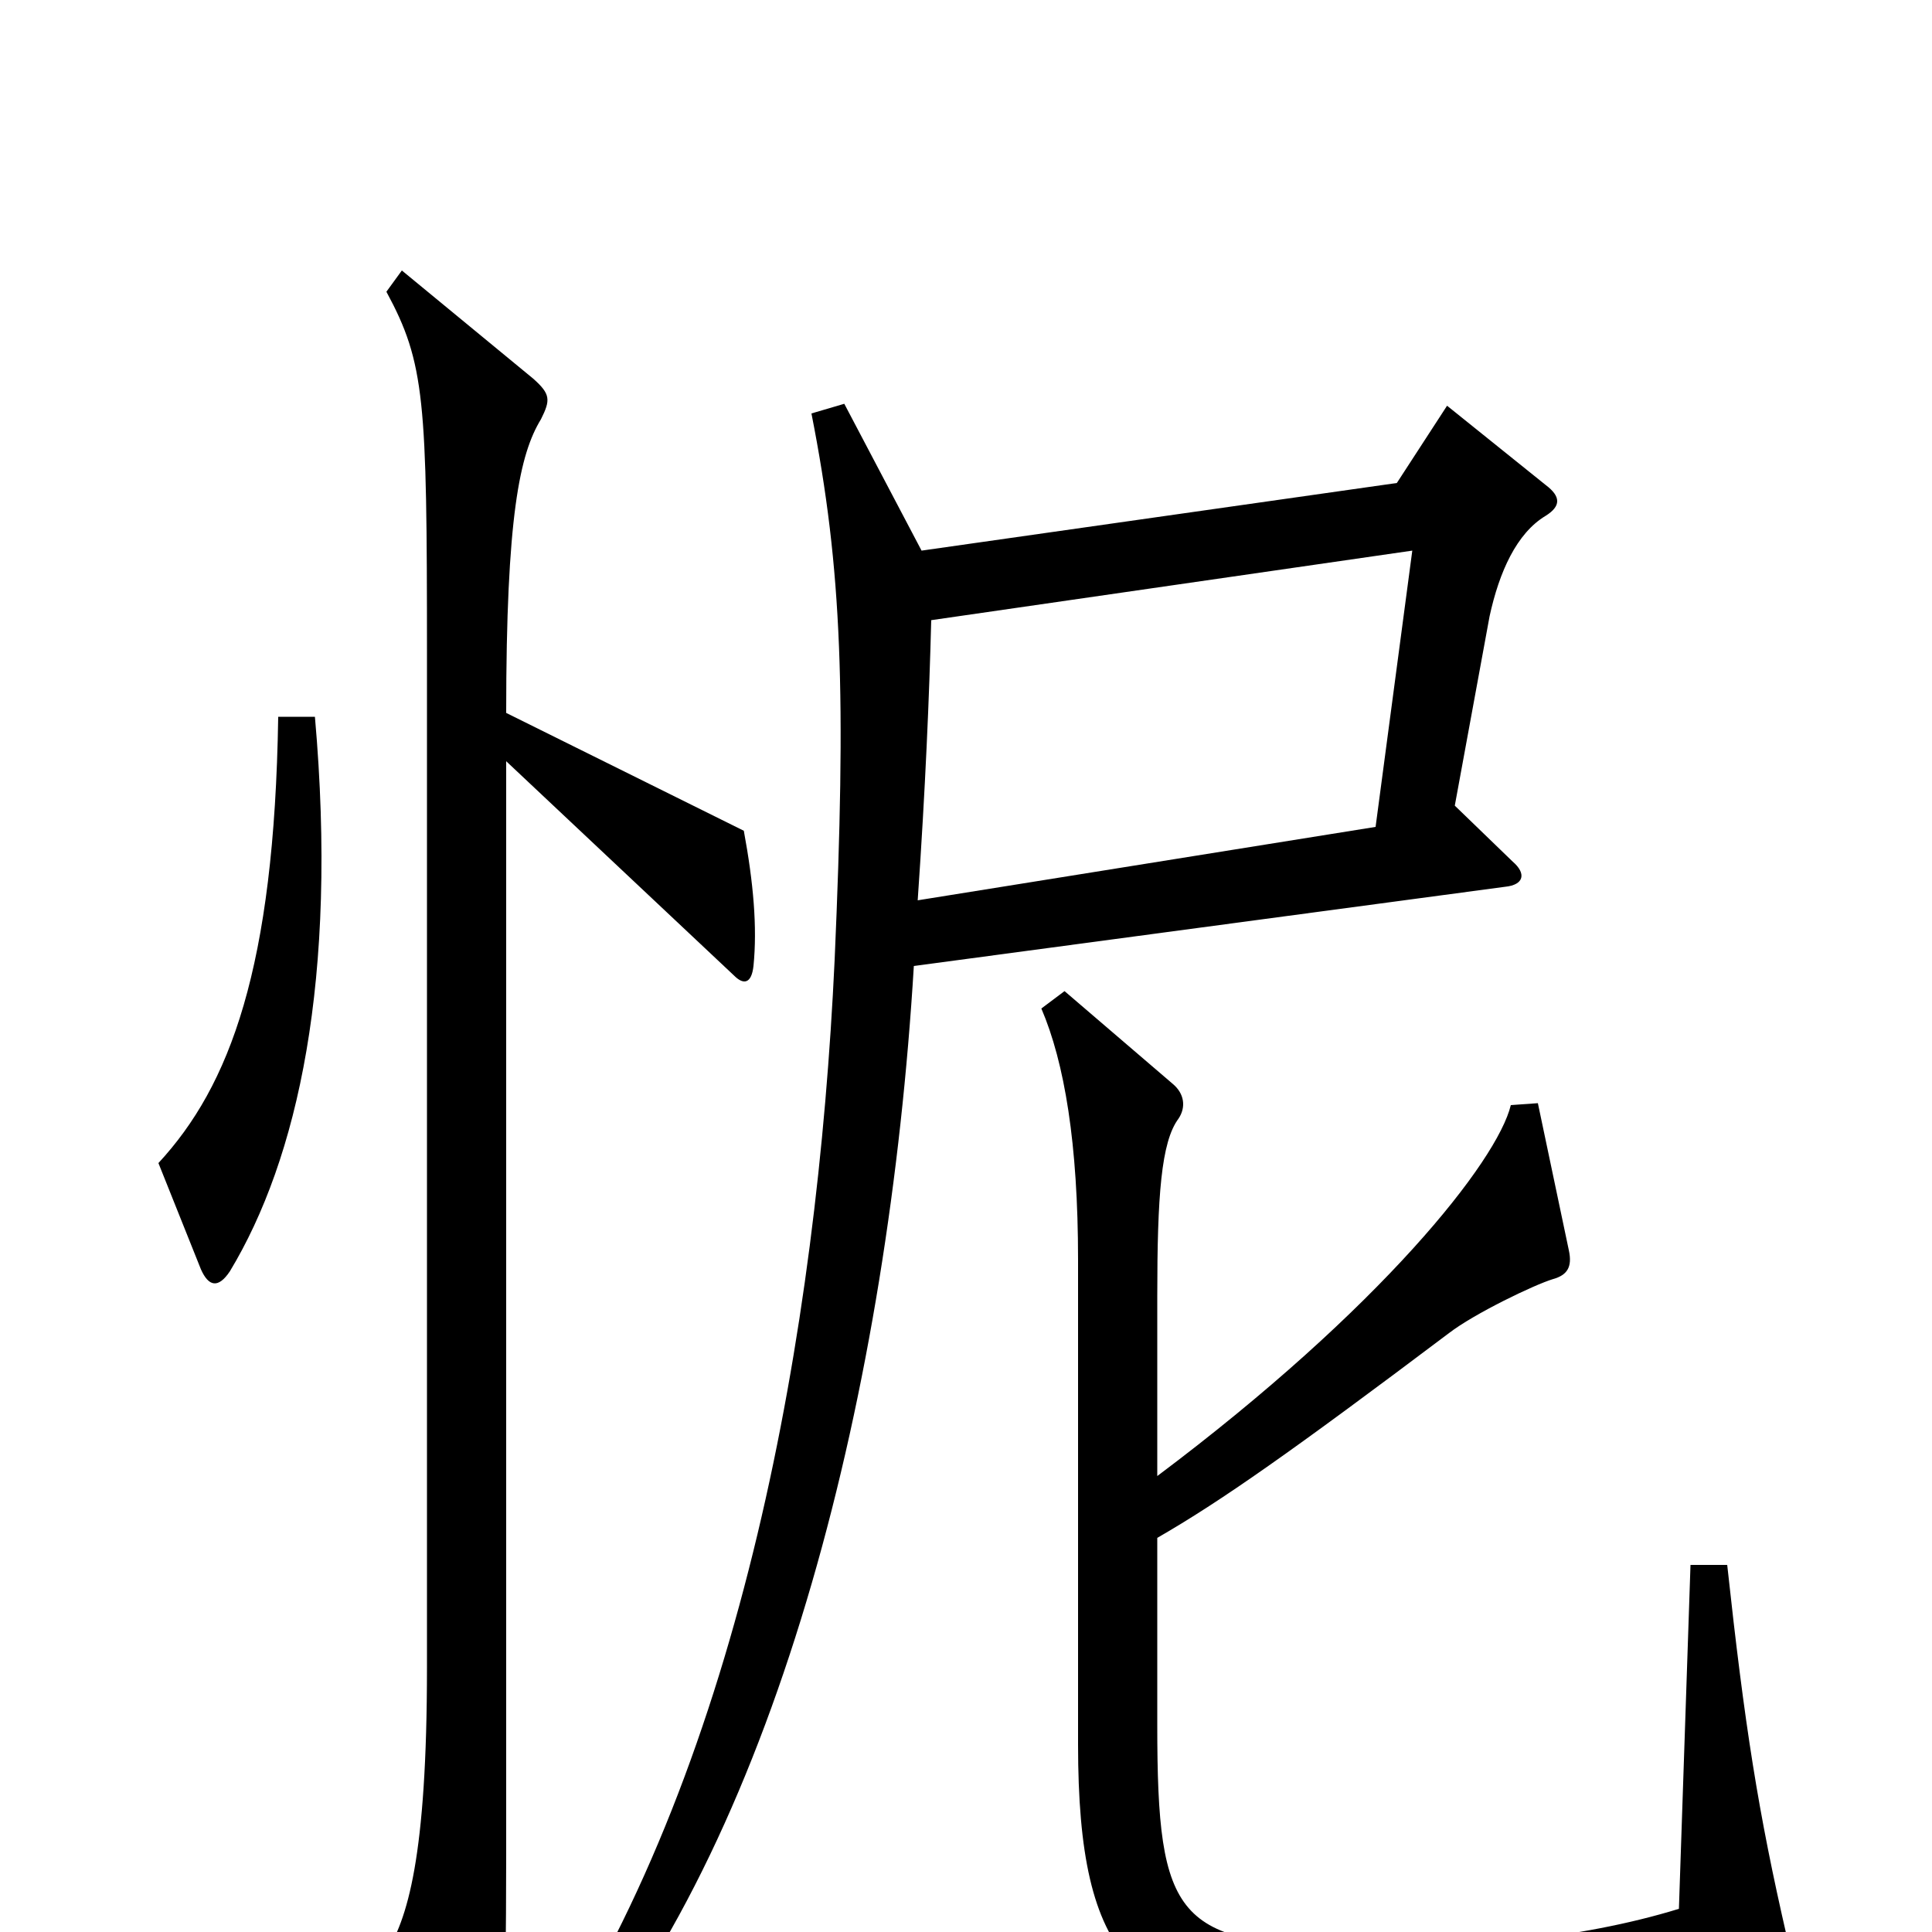 <svg xmlns="http://www.w3.org/2000/svg" viewBox="0 -1000 1000 1000">
	<path fill="#000000" d="M163 -629H144C142 -499 119 -438 82 -398L104 -343C108 -334 113 -333 119 -342C154 -400 175 -493 163 -629ZM390 -500C392 -520 390 -543 385 -570L262 -631C262 -733 269 -765 280 -783C285 -793 285 -796 276 -804L208 -860L200 -849C220 -812 221 -793 221 -662V-137C221 -39 211 -6 199 12L240 88C246 98 249 97 255 87C260 76 262 48 262 -40V-606L380 -495C385 -490 389 -491 390 -500ZM800 -733C808 -738 808 -743 800 -749L749 -790L723 -750L477 -715L437 -791L420 -786C436 -705 438 -640 432 -503C423 -311 384 -91 283 64L296 74C404 -55 460 -284 473 -500L779 -541C789 -542 790 -548 783 -554L753 -583L771 -681C776 -704 785 -724 800 -733ZM925 3C910 -62 903 -107 894 -190H875L869 -12C817 4 755 9 699 8C609 6 599 -6 599 -107V-204C632 -223 669 -249 750 -310C763 -320 794 -335 804 -338C811 -340 814 -344 812 -353L796 -429L782 -428C775 -399 715 -323 599 -236V-329C599 -381 601 -409 610 -421C614 -427 613 -434 607 -439L551 -487L539 -478C551 -450 558 -408 558 -348V-97C558 16 588 42 682 47C751 51 845 42 916 26C926 24 928 18 925 3ZM731 -715L712 -572L475 -534C479 -592 481 -640 482 -679Z"/>
</svg>